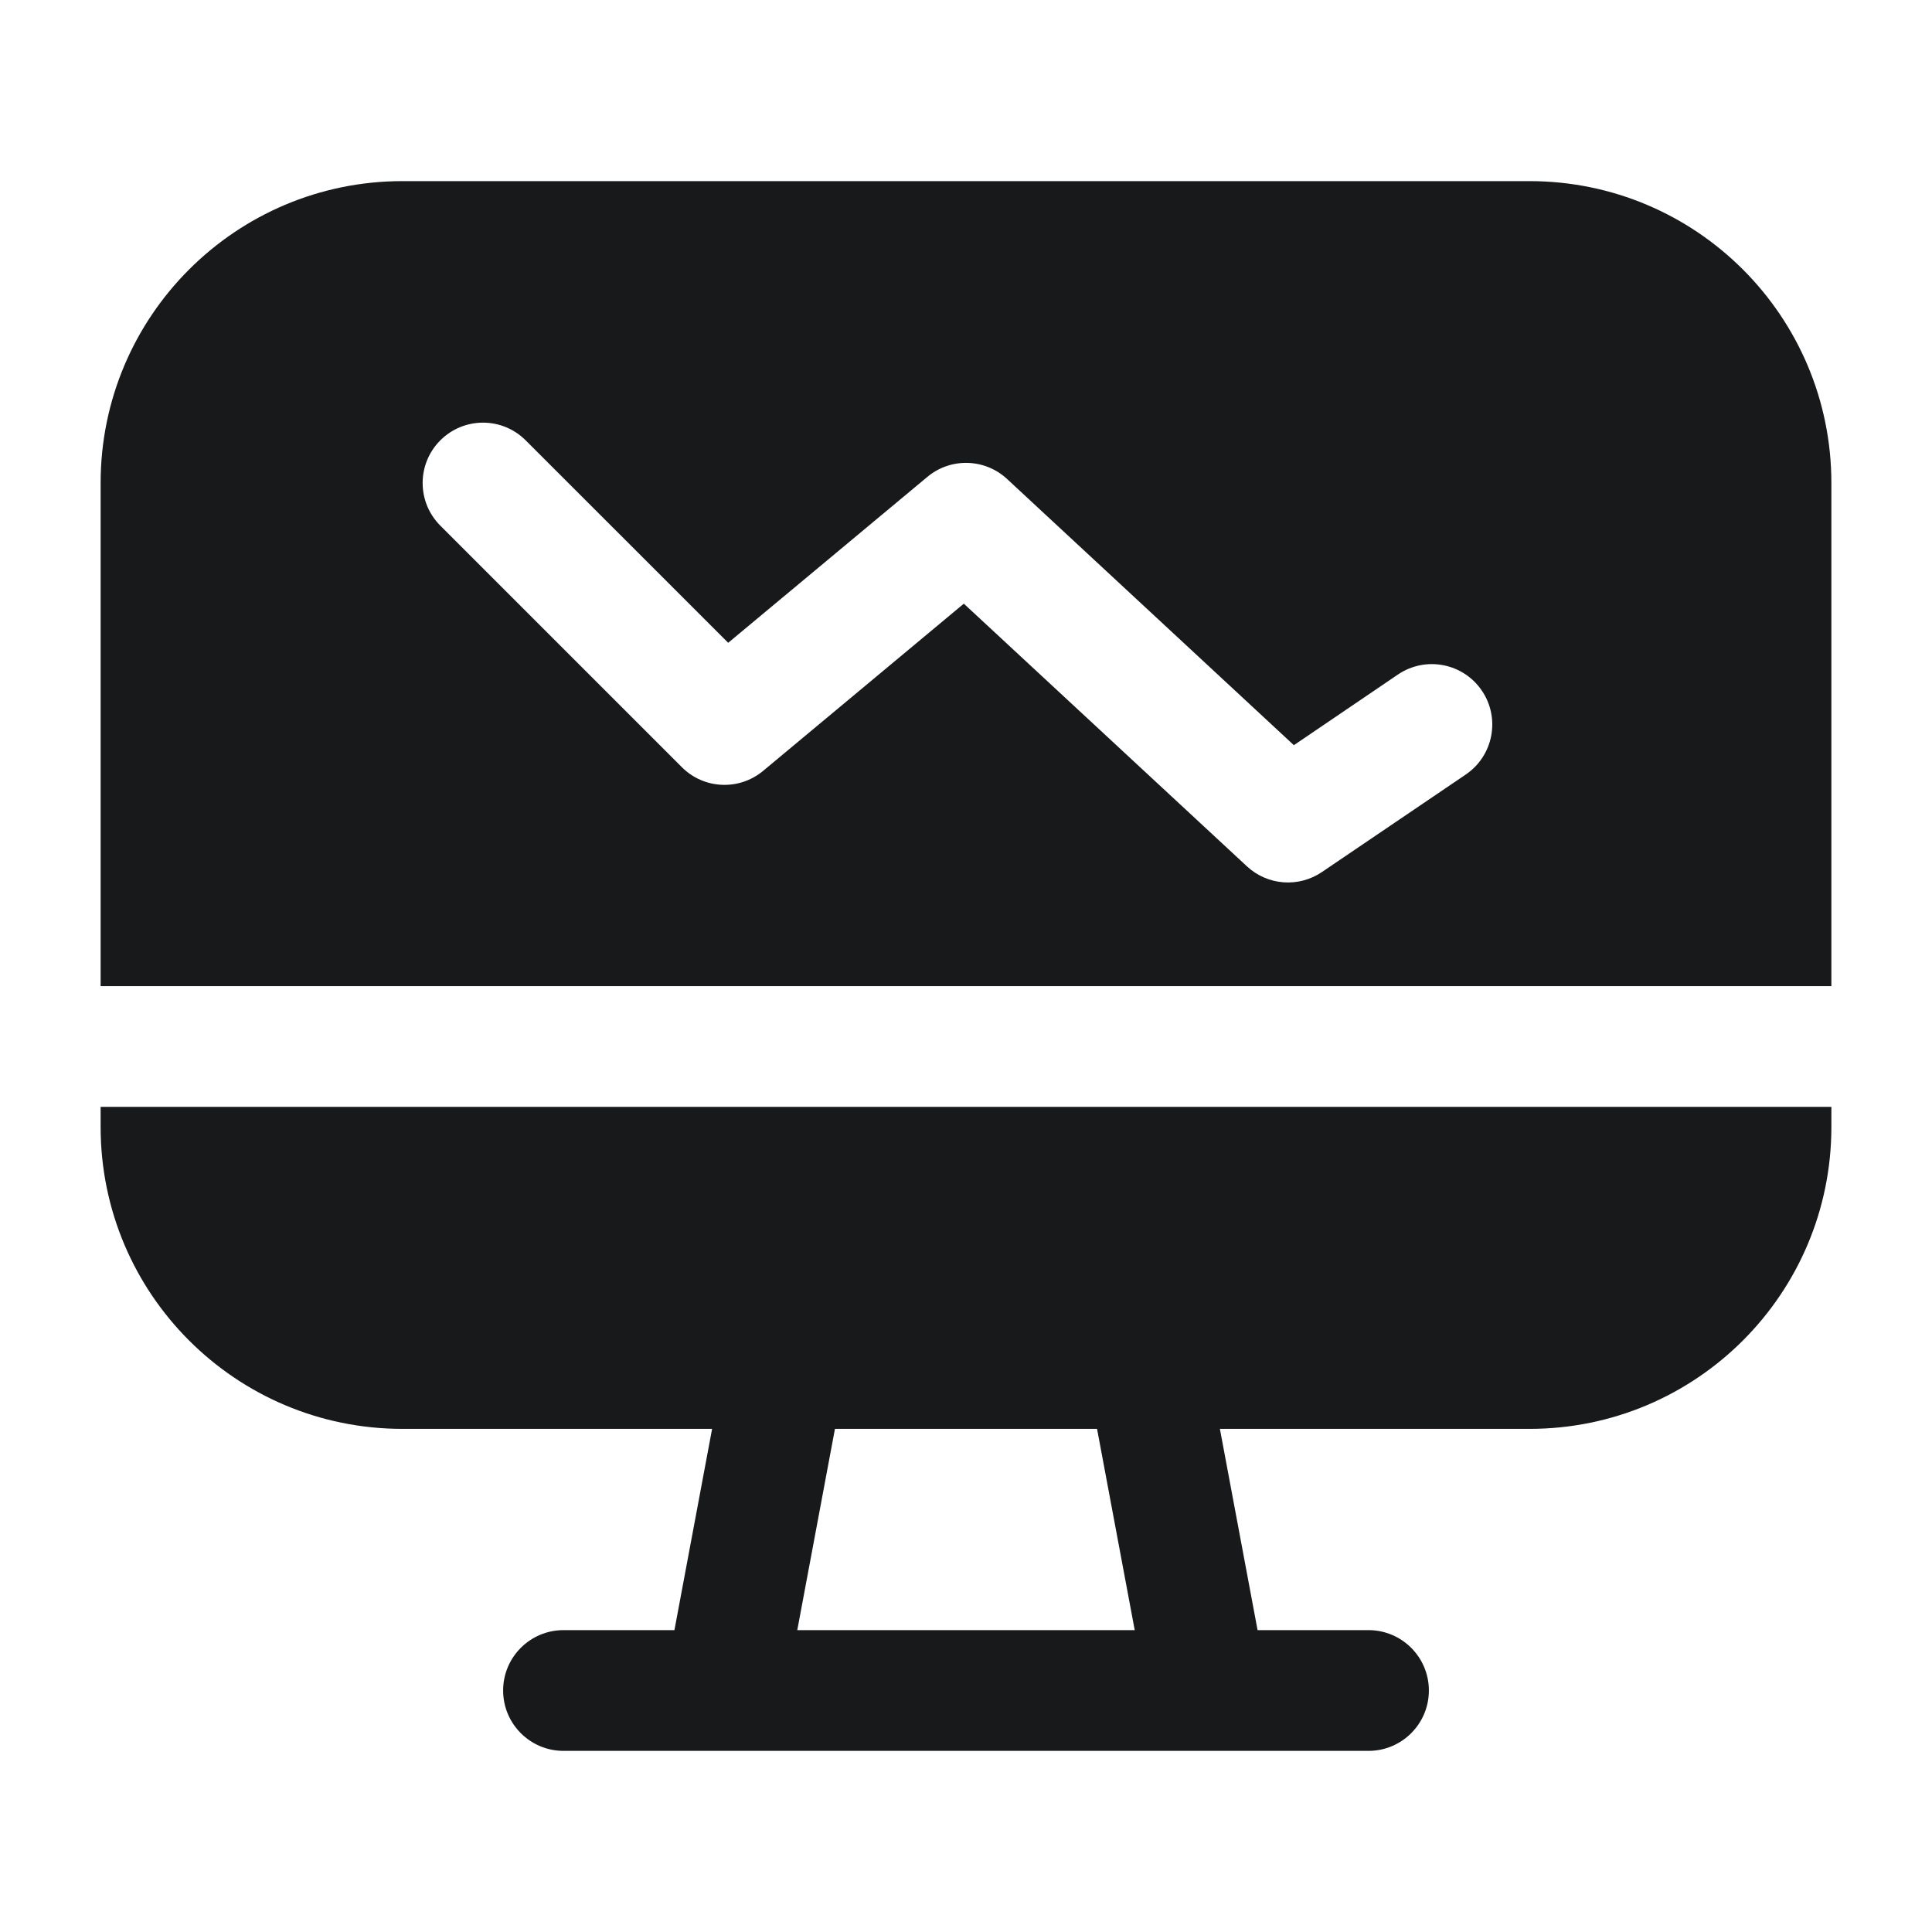 <svg width="24" height="24" viewBox="0 0 24 24" fill="none" xmlns="http://www.w3.org/2000/svg">
<path fill-rule="evenodd" clip-rule="evenodd" d="M1.25 6C1.25 3.929 2.929 2.25 5 2.25H19C21.071 2.25 22.75 3.929 22.75 6V12.25H22H2H1.25V6ZM1.25 13.75V14C1.25 16.071 2.929 17.75 5 17.75H8.846L8.378 20.25H7C6.586 20.25 6.25 20.586 6.25 21C6.25 21.414 6.586 21.75 7 21.75H8.987C8.996 21.75 9.006 21.75 9.015 21.75H14.985C14.994 21.75 15.004 21.75 15.013 21.75H17C17.414 21.75 17.75 21.414 17.75 21C17.75 20.586 17.414 20.25 17 20.25H15.622L15.154 17.75H19C21.071 17.75 22.75 16.071 22.75 14V13.75H22H2H1.25ZM13.628 17.75L14.096 20.25H9.904L10.372 17.75H13.628ZM15.49 10.762C15.746 11 16.132 11.029 16.421 10.833L18.209 9.621C18.551 9.388 18.641 8.922 18.408 8.579C18.175 8.236 17.709 8.147 17.366 8.379L16.073 9.257L12.51 5.95C12.234 5.694 11.81 5.682 11.52 5.924L9.046 7.985L6.53 5.47C6.237 5.177 5.763 5.177 5.47 5.47C5.177 5.763 5.177 6.237 5.47 6.53L8.47 9.53C8.744 9.805 9.182 9.824 9.48 9.576L11.973 7.499L15.49 10.762Z" fill="#18191A"/>
</svg>
